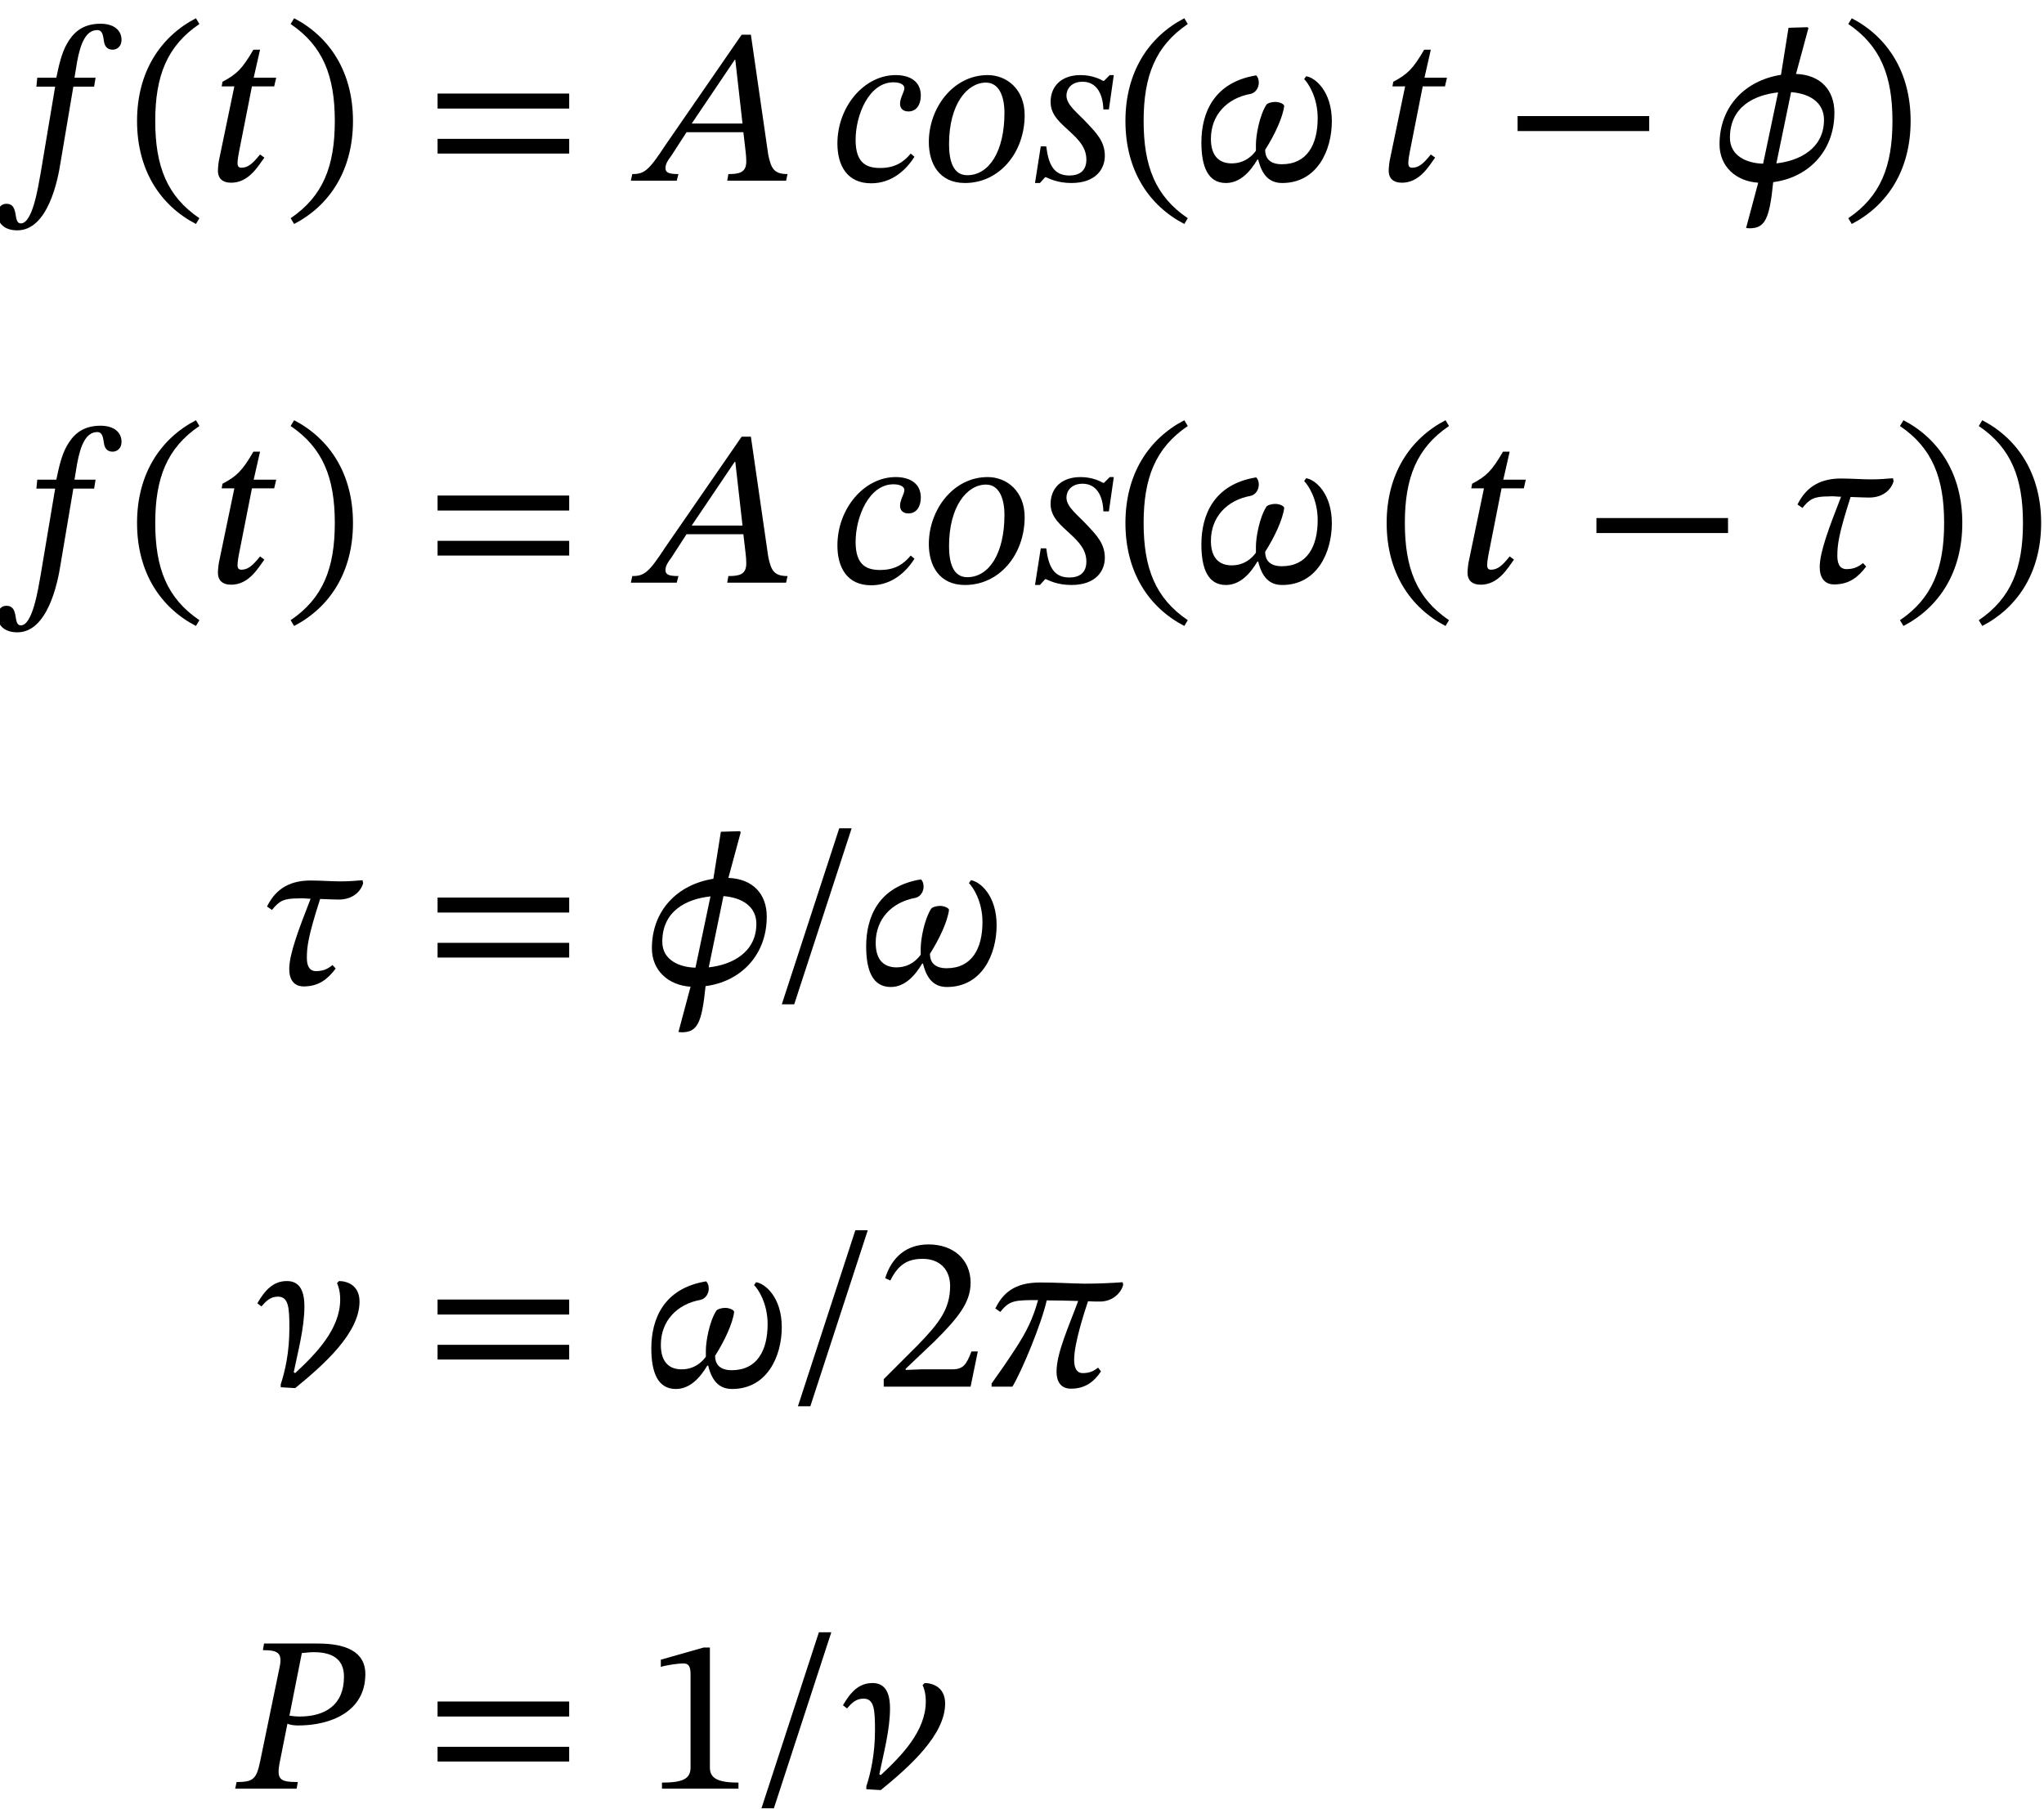 <?xml version="1.0" encoding="UTF-8"?>
<svg xmlns="http://www.w3.org/2000/svg" xmlns:xlink="http://www.w3.org/1999/xlink" width="110.664" height="97.948" viewBox="0 0 110.664 97.948">
<defs>
<g>
<g id="glyph-0-0">
<path d="M 7.109 2.016 L 7.109 -9.391 L 0.125 -9.391 L 0.125 2.016 Z M 6.484 1.391 L 0.734 1.391 L 0.734 -8.781 L 6.484 -8.781 Z M 3.828 -2.031 L 3.828 -2.219 C 3.828 -3.531 5.75 -4.453 5.75 -6.219 C 5.75 -7.453 4.703 -8 3.531 -8 C 2.328 -8 1.5 -7.312 1.5 -6.344 C 1.5 -5.781 1.734 -5.516 2.109 -5.516 C 2.406 -5.516 2.656 -5.672 2.656 -6.031 C 2.656 -6.484 2.406 -6.5 2.406 -6.891 C 2.406 -7.266 2.719 -7.547 3.438 -7.547 C 4.203 -7.547 4.672 -7.125 4.672 -6.188 C 4.672 -4.344 3.344 -3.891 3.344 -2.344 L 3.344 -2.031 Z M 4.281 -0.578 C 4.281 -0.938 4.031 -1.281 3.609 -1.281 C 3.172 -1.281 2.906 -0.953 2.906 -0.578 C 2.906 -0.172 3.125 0.094 3.594 0.094 C 4.031 0.094 4.281 -0.188 4.281 -0.578 Z M 4.281 -0.578 "/>
</g>
<g id="glyph-0-1">
<path d="M 2.266 -5.578 L 2.219 -5.094 L 3.234 -5.094 L 2.453 -0.438 C 2.312 0.344 2.016 2.312 1.375 2.312 C 0.922 2.312 1.312 1.25 0.594 1.25 C 0.281 1.25 0.125 1.5 0.125 1.828 C 0.125 2.25 0.422 2.688 1.188 2.688 C 2.828 2.688 3.375 0.016 3.531 -1.016 L 4.219 -5.094 L 5.344 -5.094 L 5.422 -5.578 L 4.281 -5.578 L 4.422 -6.438 C 4.609 -7.453 4.906 -8.156 5.516 -8.156 C 5.797 -8.156 5.828 -7.859 5.875 -7.562 C 5.906 -7.312 6.031 -7.094 6.344 -7.094 C 6.594 -7.094 6.828 -7.281 6.828 -7.625 C 6.828 -8.141 6.422 -8.5 5.688 -8.5 C 4.656 -8.5 4.172 -7.953 3.859 -7.391 C 3.578 -6.891 3.438 -6.25 3.297 -5.578 Z M 2.266 -5.578 "/>
</g>
<g id="glyph-0-2">
<path d="M 0.531 -3.234 C 0.531 -0.562 1.797 1.344 3.719 2.344 L 3.906 2.031 C 2.156 0.844 1.516 -0.781 1.516 -3.234 C 1.516 -5.672 2.156 -7.297 3.906 -8.484 L 3.719 -8.797 C 1.797 -7.797 0.531 -5.891 0.531 -3.234 Z M 0.531 -3.234 "/>
</g>
<g id="glyph-0-3">
<path d="M 3.797 -5.578 L 2.578 -5.578 L 2.922 -7.094 L 2.562 -7.094 C 1.953 -6.047 1.656 -5.766 0.891 -5.359 L 0.844 -5.109 L 1.531 -5.109 L 0.719 -1.203 C 0.688 -1.094 0.641 -0.734 0.641 -0.531 C 0.641 -0.156 0.859 0.109 1.359 0.109 C 2.312 0.109 2.812 -0.781 3.156 -1.25 L 2.922 -1.422 C 2.5 -0.891 2.25 -0.703 1.906 -0.703 C 1.734 -0.703 1.703 -0.828 1.703 -0.953 C 1.703 -1.156 1.781 -1.547 1.781 -1.547 L 2.484 -5.109 L 3.688 -5.109 Z M 3.797 -5.578 "/>
</g>
<g id="glyph-0-4">
<path d="M 3.734 -3.234 C 3.734 -5.891 2.469 -7.797 0.547 -8.797 L 0.359 -8.484 C 2.109 -7.297 2.75 -5.672 2.75 -3.234 C 2.75 -0.781 2.109 0.844 0.359 2.031 L 0.547 2.344 C 2.469 1.344 3.734 -0.562 3.734 -3.234 Z M 3.734 -3.234 "/>
</g>
<g id="glyph-0-5">
<path d="M 7.859 -3.906 L 7.859 -4.719 L 0.734 -4.719 L 0.734 -3.906 Z M 7.859 -1.469 L 7.859 -2.266 L 0.734 -2.266 L 0.734 -1.469 Z M 7.859 -1.469 "/>
</g>
<g id="glyph-0-6">
<path d="M 7.672 0 L 7.75 -0.359 C 7.031 -0.359 6.859 -0.641 6.703 -1.422 L 5.766 -7.906 L 5.266 -7.906 L 1.125 -1.906 C 0.234 -0.547 0 -0.359 -0.656 -0.359 L -0.734 0 L 1.75 0 L 1.844 -0.359 C 1.312 -0.359 1.141 -0.438 1.141 -0.688 C 1.141 -0.906 1.281 -1.125 1.453 -1.344 L 2.281 -2.625 L 5.359 -2.625 L 5.484 -1.547 C 5.5 -1.406 5.516 -1.234 5.516 -1.047 C 5.516 -0.438 5.141 -0.359 4.547 -0.359 L 4.484 0 Z M 5.312 -3.094 L 2.562 -3.094 L 4.891 -6.547 L 4.922 -6.547 Z M 5.312 -3.094 "/>
</g>
<g id="glyph-0-7">
<path d="M 4.281 -1.469 C 3.906 -1.016 3.438 -0.688 2.625 -0.688 C 1.922 -0.688 1.297 -0.922 1.297 -2.203 C 1.297 -3.578 2.031 -5.328 3.344 -5.328 C 3.734 -5.328 3.938 -5.188 3.938 -5.016 C 3.938 -4.812 3.703 -4.484 3.703 -4.172 C 3.703 -3.906 3.875 -3.75 4.156 -3.75 C 4.609 -3.75 4.828 -4.141 4.828 -4.609 C 4.828 -5.391 4.219 -5.719 3.469 -5.719 C 1.75 -5.719 0.312 -4 0.312 -2.016 C 0.312 -0.812 0.844 0.141 2.141 0.141 C 3.219 0.141 4 -0.531 4.484 -1.297 Z M 4.281 -1.469 "/>
</g>
<g id="glyph-0-8">
<path d="M 5.5 -3.547 C 5.5 -4.969 4.516 -5.719 3.5 -5.719 C 1.625 -5.719 0.312 -3.938 0.312 -2.094 C 0.312 -0.922 0.875 0.125 2.266 0.125 C 4.156 0.125 5.5 -1.547 5.5 -3.547 Z M 4.406 -3.672 C 4.406 -1.594 3.578 -0.297 2.391 -0.297 C 1.609 -0.297 1.406 -1.109 1.406 -1.984 C 1.406 -4.125 2.375 -5.312 3.406 -5.312 C 4.125 -5.312 4.406 -4.547 4.406 -3.672 Z M 4.406 -3.672 "/>
</g>
<g id="glyph-0-9">
<path d="M 4.516 -5.719 L 4.297 -5.719 L 3.984 -5.406 L 3.938 -5.406 C 3.797 -5.484 3.359 -5.719 2.719 -5.719 C 1.641 -5.719 1.094 -5.078 1.094 -4.266 C 1.094 -3.531 1.656 -3.109 2.156 -2.641 C 2.609 -2.219 3.031 -1.797 3.031 -1.141 C 3.031 -0.531 2.656 -0.281 2.109 -0.281 C 1.297 -0.281 0.984 -0.828 0.859 -1.859 L 0.562 -1.859 L 0.25 0.125 L 0.516 0.125 L 0.797 -0.188 L 0.844 -0.188 C 1 -0.125 1.453 0.125 2.219 0.125 C 3.562 0.125 4.031 -0.656 4.031 -1.344 C 4.031 -2.109 3.594 -2.562 3.078 -3.109 C 2.562 -3.672 1.953 -4.094 1.953 -4.609 C 1.953 -4.953 2.203 -5.359 2.828 -5.359 C 3.531 -5.359 3.922 -4.781 3.953 -3.859 L 4.25 -3.859 Z M 4.516 -5.719 "/>
</g>
<g id="glyph-0-10">
<path d="M 3.828 -1.672 C 4.344 -2.484 4.781 -3.422 4.859 -4.047 C 4.859 -4.141 4.625 -4.266 4.375 -4.266 C 4.188 -4.266 3.953 -4.203 3.891 -4.109 C 3.516 -3.516 3.328 -2.453 3.328 -1.953 C 3.328 -1.859 3.328 -1.734 3.328 -1.625 C 3.172 -1.406 2.766 -0.938 2.016 -0.938 C 1.391 -0.938 0.891 -1.281 0.891 -2.266 C 0.891 -3.547 1.75 -4.469 3.047 -4.703 C 3.312 -4.766 3.484 -5.031 3.484 -5.312 C 3.484 -5.469 3.438 -5.609 3.344 -5.703 C 1.031 -5.328 0.375 -3.641 0.375 -2.078 C 0.375 -0.781 0.719 0.125 1.703 0.125 C 2.469 0.125 3.016 -0.484 3.406 -1.141 L 3.453 -1.141 C 3.656 -0.312 4.047 0.125 4.75 0.125 C 6.641 0.125 7.438 -1.641 7.438 -3.219 C 7.438 -4.859 6.516 -5.594 6.047 -5.656 L 5.938 -5.5 C 6.141 -5.312 6.672 -4.531 6.672 -3.391 C 6.672 -1.953 6.094 -0.891 4.734 -0.891 C 4.031 -0.891 3.828 -1.266 3.828 -1.672 Z M 3.828 -1.672 "/>
</g>
<g id="glyph-0-11">
<path d="M 7.859 -2.688 L 7.859 -3.5 L 0.734 -3.5 L 0.734 -2.688 Z M 7.859 -2.688 "/>
</g>
<g id="glyph-0-12">
<path d="M 6.625 -3.688 C 6.625 -4.906 5.875 -5.734 4.547 -5.781 L 5.219 -8.266 L 5.156 -8.312 L 4.141 -8.281 L 3.734 -5.734 C 1.766 -5.422 0.406 -4 0.406 -1.969 C 0.406 -0.781 1.281 0.031 2.5 0.109 L 1.844 2.562 L 2.016 2.578 C 2.859 2.578 3.109 2.109 3.312 0.078 C 5.156 -0.156 6.625 -1.547 6.625 -3.688 Z M 0.969 -2.328 C 0.969 -4 2.281 -4.641 3.578 -4.781 L 2.766 -0.922 C 1.953 -0.938 0.969 -1.297 0.969 -2.328 Z M 6.062 -3.297 C 6.062 -1.75 4.75 -1.078 3.484 -0.938 L 4.281 -4.797 C 5.406 -4.703 6.062 -4.156 6.062 -3.297 Z M 6.062 -3.297 "/>
</g>
<g id="glyph-0-13">
<path d="M 1.562 -0.844 C 1.562 -0.281 1.812 0.094 2.344 0.094 C 3.156 0.094 3.641 -0.297 4.078 -0.875 L 3.906 -1.062 C 3.703 -0.906 3.469 -0.734 3.016 -0.734 C 2.609 -0.734 2.516 -1.094 2.516 -1.453 C 2.516 -2.031 2.578 -2.609 3.234 -4.641 C 3.719 -4.625 4.047 -4.609 4.234 -4.609 C 5.062 -4.609 5.453 -5.109 5.562 -5.484 L 5.531 -5.656 C 5.156 -5.625 4.766 -5.594 4.344 -5.594 C 3.859 -5.594 3.281 -5.641 2.719 -5.641 C 1.703 -5.641 0.875 -5.281 0.359 -4.234 L 0.625 -4.047 C 1.031 -4.547 1.266 -4.672 2.062 -4.672 C 2.25 -4.688 2.422 -4.672 2.625 -4.656 C 2.672 -4.656 2.688 -4.656 2.719 -4.656 C 2.062 -2.969 1.562 -1.656 1.562 -0.844 Z M 1.562 -0.844 "/>
</g>
<g id="glyph-0-14">
<path d="M 4.203 -8.469 L 3.531 -8.469 L 0.422 1.062 L 1.094 1.062 Z M 4.203 -8.469 "/>
</g>
<g id="glyph-0-15">
<path d="M 2.266 0.078 C 3.859 -1.219 5.75 -2.922 5.75 -4.609 C 5.75 -5.516 5.047 -5.719 4.641 -5.719 L 4.531 -5.609 C 4.609 -5.438 4.703 -5.156 4.703 -4.719 C 4.703 -3.109 3.375 -1.766 2.266 -0.734 L 2.188 -0.781 C 2.406 -1.859 2.766 -3.172 2.766 -4.344 C 2.766 -5.422 2.344 -5.719 1.812 -5.719 C 1.078 -5.719 0.625 -5.219 0.219 -4.516 L 0.438 -4.344 C 0.672 -4.609 0.906 -4.875 1.328 -4.875 C 1.906 -4.875 1.953 -4.297 1.953 -3.172 C 1.953 -1.859 1.719 -0.844 1.484 -0.125 L 1.484 0.031 Z M 2.266 0.078 "/>
</g>
<g id="glyph-0-16">
<path d="M 5.547 -1.906 L 5.203 -1.906 C 4.922 -1.188 4.766 -0.938 4.141 -0.938 L 2.469 -0.938 L 1.641 -0.906 L 1.641 -0.969 L 3.219 -2.469 C 4.484 -3.734 5.156 -4.562 5.156 -5.625 C 5.156 -6.891 4.219 -7.703 2.875 -7.703 C 1.703 -7.703 0.891 -7.031 0.531 -5.875 L 0.812 -5.75 C 1.25 -6.641 1.781 -6.922 2.562 -6.922 C 3.484 -6.922 4.047 -6.344 4.047 -5.453 C 4.047 -4.203 3.453 -3.438 2.266 -2.219 L 0.453 -0.406 L 0.453 0 L 5.156 0 Z M 5.547 -1.906 "/>
</g>
<g id="glyph-0-17">
<path d="M 7.469 -5.656 C 6.828 -5.609 6.125 -5.578 5.391 -5.578 C 4.547 -5.594 3.875 -5.641 3.016 -5.641 C 1.875 -5.641 1.078 -5.281 0.578 -4.234 L 0.844 -4.047 C 1.344 -4.672 1.609 -4.688 2.891 -4.688 C 2.609 -3.672 2.266 -2.969 1.641 -2.016 C 1.047 -1.109 0.906 -0.922 0.375 -0.172 L 0.375 0 L 1.5 0 C 2 -0.812 3.078 -3.406 3.359 -4.672 C 3.938 -4.672 4.484 -4.656 5.062 -4.641 C 4.578 -3.312 3.891 -1.844 3.891 -0.812 C 3.891 -0.312 4.094 0.109 4.672 0.109 C 5.406 0.109 5.906 -0.234 6.297 -0.828 L 6.141 -1.031 C 5.938 -0.875 5.719 -0.734 5.312 -0.734 C 4.922 -0.734 4.844 -1.125 4.844 -1.453 C 4.844 -2.359 5.406 -4.047 5.594 -4.625 C 5.891 -4.609 6.062 -4.609 6.234 -4.609 C 7.047 -4.609 7.438 -5.219 7.5 -5.516 Z M 7.469 -5.656 "/>
</g>
<g id="glyph-0-18">
<path d="M 1.453 -7.859 L 1.391 -7.5 C 2.188 -7.5 2.438 -7.359 2.312 -6.656 L 1.25 -1.516 C 1.047 -0.516 0.875 -0.359 -0.031 -0.359 L -0.109 0 L 3.219 0 L 3.281 -0.359 C 2.312 -0.359 2.109 -0.484 2.312 -1.469 L 2.719 -3.516 C 2.859 -3.453 3.078 -3.422 3.312 -3.422 C 5.016 -3.422 6.938 -4.141 6.938 -6.203 C 6.938 -7.453 5.828 -7.859 4.359 -7.859 Z M 3.5 -7.344 C 3.766 -7.359 3.891 -7.391 4.141 -7.391 C 5.359 -7.391 5.781 -6.844 5.781 -6.062 C 5.781 -4.531 4.766 -3.906 3.375 -3.906 C 3.125 -3.906 2.953 -3.938 2.828 -3.953 Z M 3.5 -7.344 "/>
</g>
<g id="glyph-0-19">
<path d="M 5.094 0 L 5.094 -0.328 C 4 -0.328 3.547 -0.547 3.547 -1.141 L 3.547 -7.641 L 3.203 -7.641 L 0.891 -6.984 L 0.891 -6.594 C 1.25 -6.703 1.859 -6.781 2.109 -6.781 C 2.406 -6.781 2.5 -6.609 2.5 -6.188 L 2.5 -1.141 C 2.5 -0.531 2.078 -0.328 0.953 -0.328 L 0.953 0 Z M 5.094 0 "/>
</g>
</g>
<clipPath id="clip-0">
<path clip-rule="nonzero" d="M 97 22 L 110.496 22 L 110.496 34 L 97 34 Z M 97 22 "/>
</clipPath>
<clipPath id="clip-1">
<path clip-rule="nonzero" d="M 35 88 L 52 88 L 52 97.922 L 35 97.922 Z M 35 88 "/>
</clipPath>
</defs>
<g fill="rgb(0%, 0%, 0%)" fill-opacity="1">
<use xlink:href="#glyph-0-1" x="-0.248" y="9.785"/>
</g>
<g fill="rgb(0%, 0%, 0%)" fill-opacity="1">
<use xlink:href="#glyph-0-2" x="6.889" y="9.785"/>
<use xlink:href="#glyph-0-3" x="11.157" y="9.785"/>
</g>
<g fill="rgb(0%, 0%, 0%)" fill-opacity="1">
<use xlink:href="#glyph-0-4" x="15.377" y="9.785"/>
</g>
<g fill="rgb(0%, 0%, 0%)" fill-opacity="1">
<use xlink:href="#glyph-0-5" x="22.957" y="9.785"/>
</g>
<g fill="rgb(0%, 0%, 0%)" fill-opacity="1">
<use xlink:href="#glyph-0-6" x="34.888" y="9.785"/>
</g>
<g fill="rgb(0%, 0%, 0%)" fill-opacity="1">
<use xlink:href="#glyph-0-7" x="45.026" y="9.785"/>
<use xlink:href="#glyph-0-8" x="49.976" y="9.785"/>
<use xlink:href="#glyph-0-9" x="55.786" y="9.785"/>
<use xlink:href="#glyph-0-2" x="60.401" y="9.785"/>
<use xlink:href="#glyph-0-10" x="64.669" y="9.785"/>
</g>
<g fill="rgb(0%, 0%, 0%)" fill-opacity="1">
<use xlink:href="#glyph-0-3" x="74.544" y="9.785"/>
</g>
<g fill="rgb(0%, 0%, 0%)" fill-opacity="1">
<use xlink:href="#glyph-0-11" x="81.43" y="9.785"/>
</g>
<g fill="rgb(0%, 0%, 0%)" fill-opacity="1">
<use xlink:href="#glyph-0-12" x="92.691" y="9.785"/>
<use xlink:href="#glyph-0-4" x="99.709" y="9.785"/>
</g>
<g fill="rgb(0%, 0%, 0%)" fill-opacity="1">
<use xlink:href="#glyph-0-1" x="-0.248" y="31.553"/>
</g>
<g fill="rgb(0%, 0%, 0%)" fill-opacity="1">
<use xlink:href="#glyph-0-2" x="6.889" y="31.553"/>
<use xlink:href="#glyph-0-3" x="11.157" y="31.553"/>
</g>
<g fill="rgb(0%, 0%, 0%)" fill-opacity="1">
<use xlink:href="#glyph-0-4" x="15.377" y="31.553"/>
</g>
<g fill="rgb(0%, 0%, 0%)" fill-opacity="1">
<use xlink:href="#glyph-0-5" x="22.957" y="31.553"/>
</g>
<g fill="rgb(0%, 0%, 0%)" fill-opacity="1">
<use xlink:href="#glyph-0-6" x="34.888" y="31.553"/>
</g>
<g fill="rgb(0%, 0%, 0%)" fill-opacity="1">
<use xlink:href="#glyph-0-7" x="45.026" y="31.553"/>
<use xlink:href="#glyph-0-8" x="49.976" y="31.553"/>
<use xlink:href="#glyph-0-9" x="55.786" y="31.553"/>
<use xlink:href="#glyph-0-2" x="60.401" y="31.553"/>
<use xlink:href="#glyph-0-10" x="64.669" y="31.553"/>
</g>
<g fill="rgb(0%, 0%, 0%)" fill-opacity="1">
<use xlink:href="#glyph-0-2" x="74.544" y="31.553"/>
<use xlink:href="#glyph-0-3" x="78.812" y="31.553"/>
</g>
<g fill="rgb(0%, 0%, 0%)" fill-opacity="1">
<use xlink:href="#glyph-0-11" x="85.698" y="31.553"/>
</g>
<g clip-path="url(#clip-0)">
<g fill="rgb(0%, 0%, 0%)" fill-opacity="1">
<use xlink:href="#glyph-0-13" x="96.959" y="31.553"/>
<use xlink:href="#glyph-0-4" x="102.507" y="31.553"/>
<use xlink:href="#glyph-0-4" x="106.775" y="31.553"/>
</g>
</g>
<g fill="rgb(0%, 0%, 0%)" fill-opacity="1">
<use xlink:href="#glyph-0-13" x="14.098" y="53.322"/>
</g>
<g fill="rgb(0%, 0%, 0%)" fill-opacity="1">
<use xlink:href="#glyph-0-5" x="22.957" y="53.322"/>
</g>
<g fill="rgb(0%, 0%, 0%)" fill-opacity="1">
<use xlink:href="#glyph-0-12" x="34.888" y="53.322"/>
<use xlink:href="#glyph-0-14" x="41.906" y="53.322"/>
<use xlink:href="#glyph-0-10" x="46.52" y="53.322"/>
</g>
<g fill="rgb(0%, 0%, 0%)" fill-opacity="1">
<use xlink:href="#glyph-0-15" x="13.715" y="75.09"/>
</g>
<g fill="rgb(0%, 0%, 0%)" fill-opacity="1">
<use xlink:href="#glyph-0-5" x="22.956" y="75.09"/>
</g>
<g fill="rgb(0%, 0%, 0%)" fill-opacity="1">
<use xlink:href="#glyph-0-10" x="34.888" y="75.09"/>
<use xlink:href="#glyph-0-14" x="42.778" y="75.09"/>
<use xlink:href="#glyph-0-16" x="47.393" y="75.09"/>
<use xlink:href="#glyph-0-17" x="53.311" y="75.09"/>
</g>
<g fill="rgb(0%, 0%, 0%)" fill-opacity="1">
<use xlink:href="#glyph-0-18" x="12.842" y="96.858"/>
</g>
<g fill="rgb(0%, 0%, 0%)" fill-opacity="1">
<use xlink:href="#glyph-0-5" x="22.956" y="96.858"/>
</g>
<g clip-path="url(#clip-1)">
<g fill="rgb(0%, 0%, 0%)" fill-opacity="1">
<use xlink:href="#glyph-0-19" x="34.887" y="96.858"/>
<use xlink:href="#glyph-0-14" x="40.805" y="96.858"/>
<use xlink:href="#glyph-0-15" x="45.42" y="96.858"/>
</g>
</g>
</svg>
